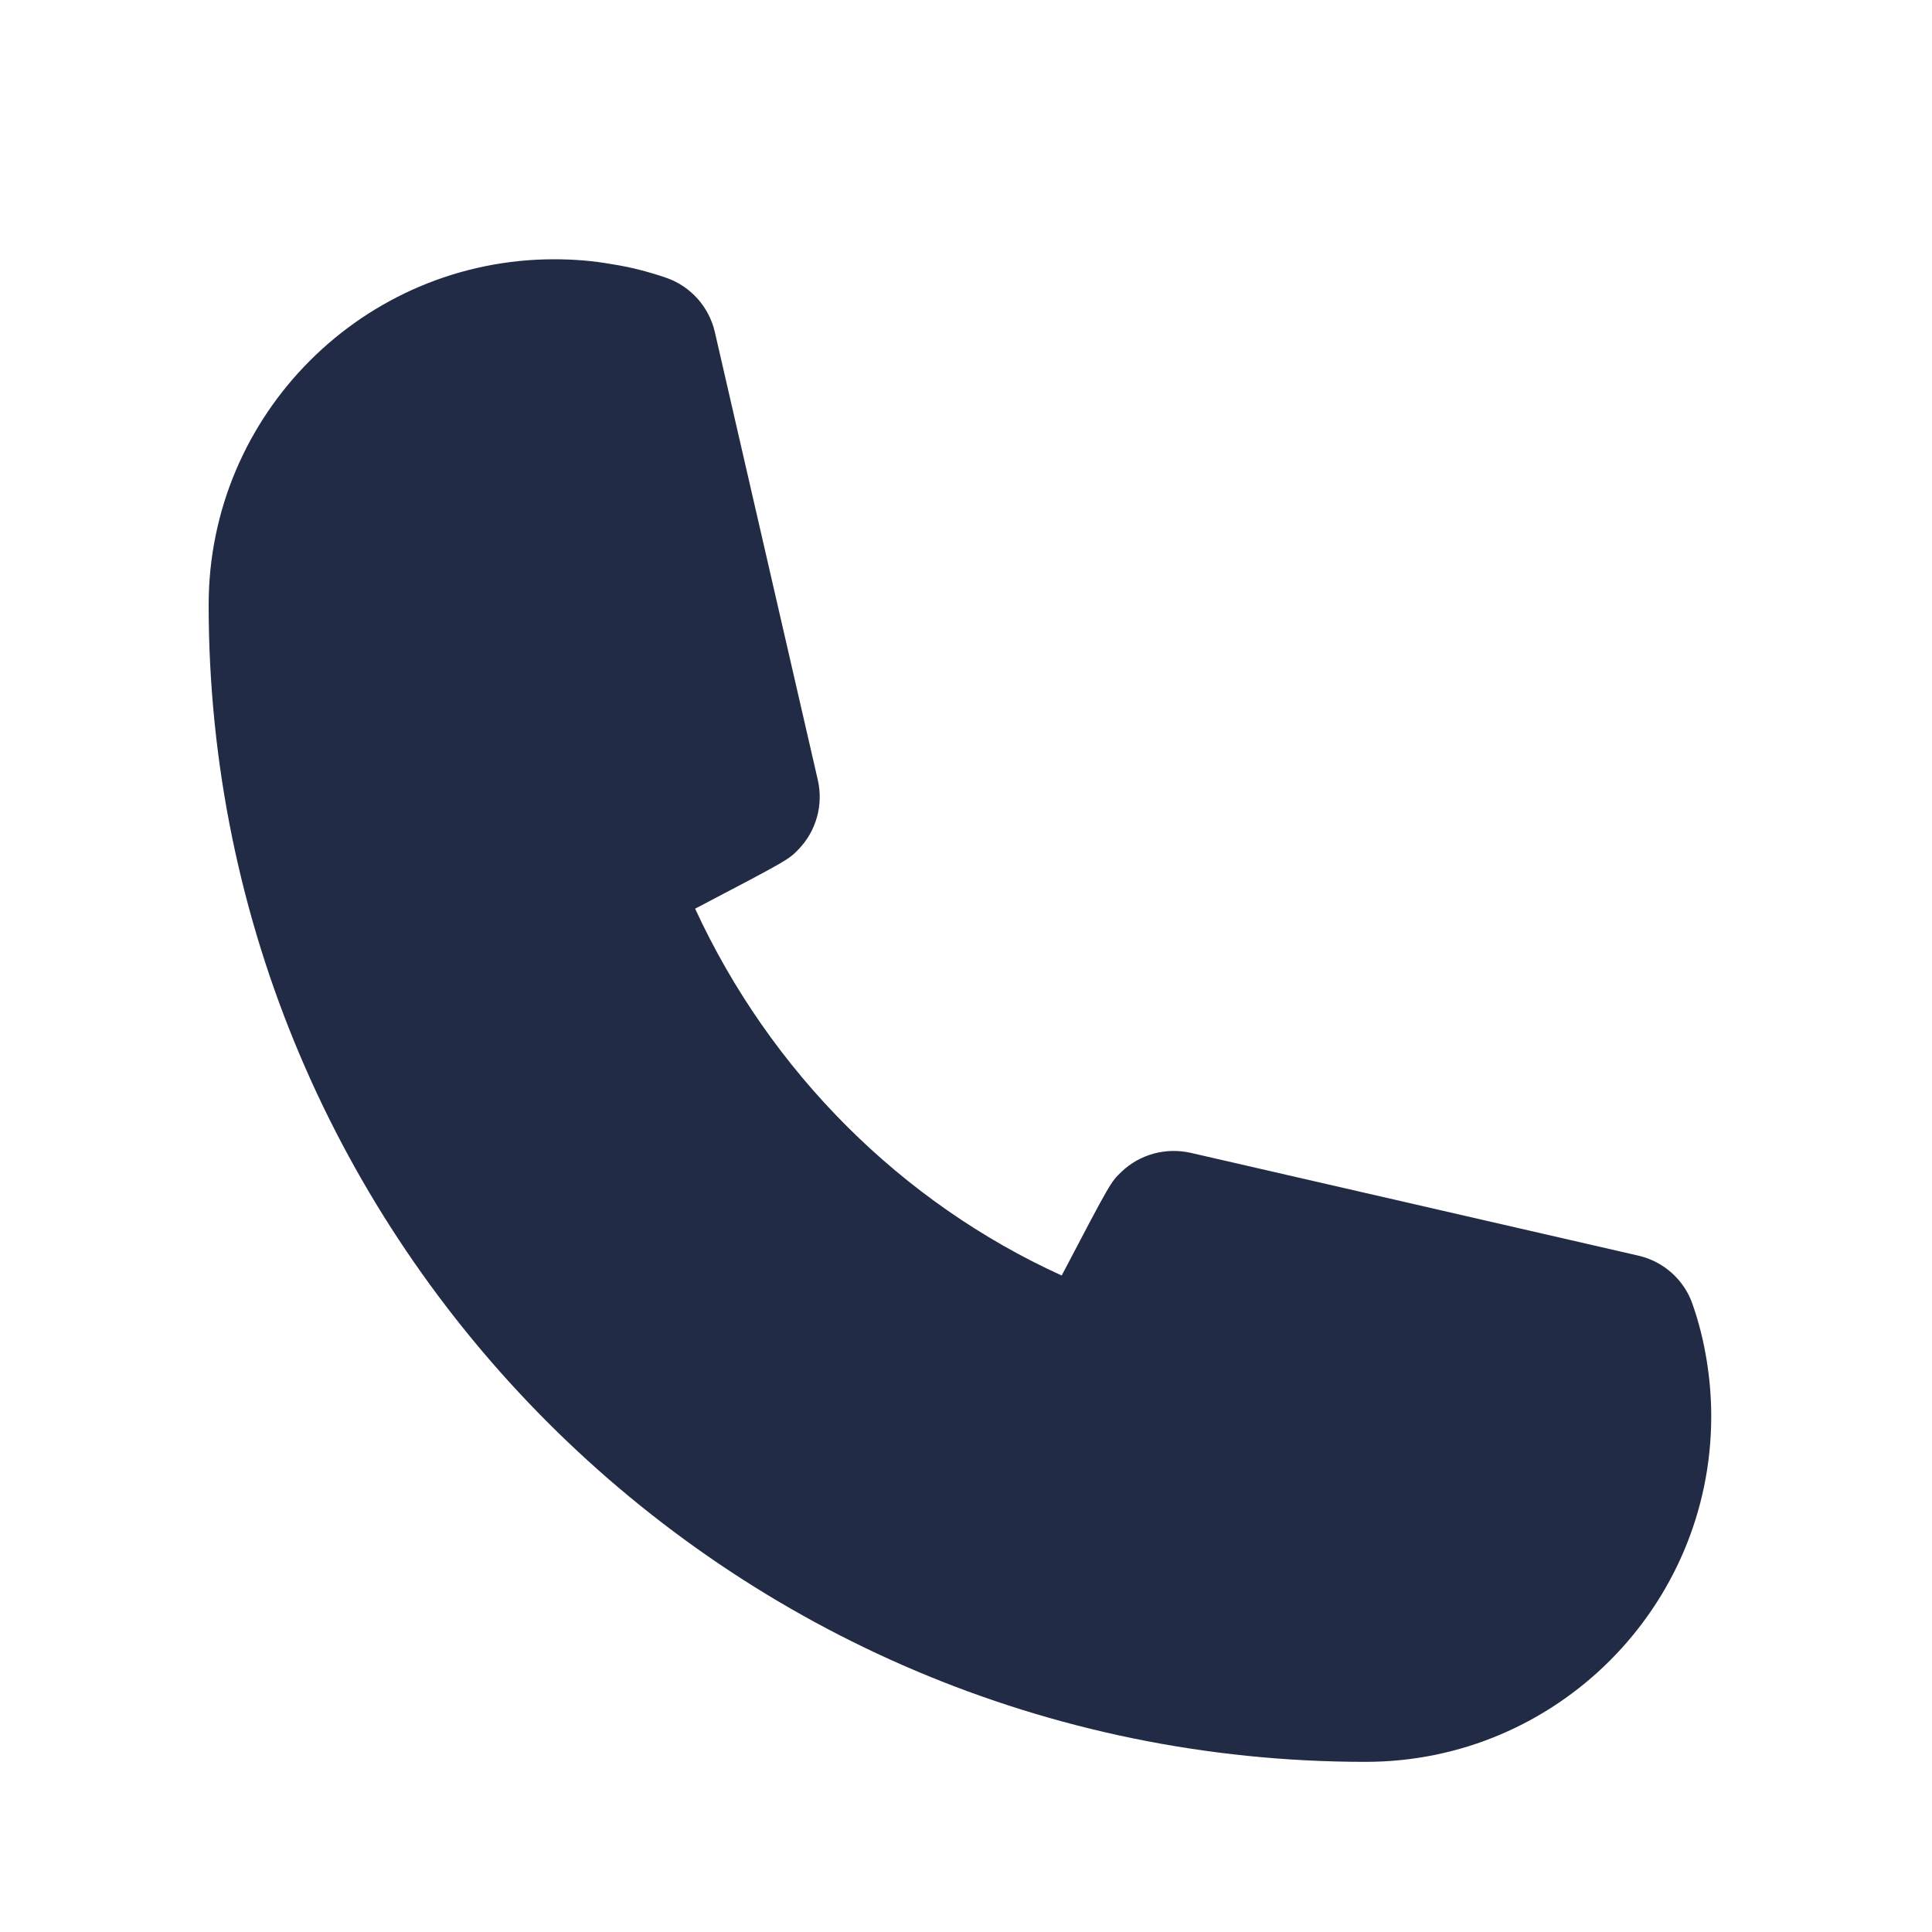 <svg xmlns="http://www.w3.org/2000/svg" width="15" height="15" viewBox="0 0 15 15">
    <g fill="none" fill-rule="evenodd">
        <g fill="#222B45">
            <g>
                <g>
                    <g>
                        <path d="M10.15 12.833c-4.954 0-8.983-4.03-8.983-8.983 0-1.48 1.204-2.683 2.683-2.683.152 0 .302.012.447.038.142.022.284.058.423.106.19.066.332.226.377.421l.8 3.48c.043.19-.012.392-.148.534-.08.083-.082.084-.805.463.585 1.268 1.603 2.283 2.846 2.848.379-.723.381-.726.464-.805.143-.137.344-.19.535-.148l3.479.799c.195.045.355.187.42.377.048.137.084.28.108.426.024.144.037.293.037.444 0 1.48-1.203 2.683-2.683 2.683" transform="translate(-705 -150) translate(682.5 76) translate(21.678 71.556) translate(1.275 3.29)"/>
                    </g>
                </g>
            </g>
        </g>
    </g>
</svg>
